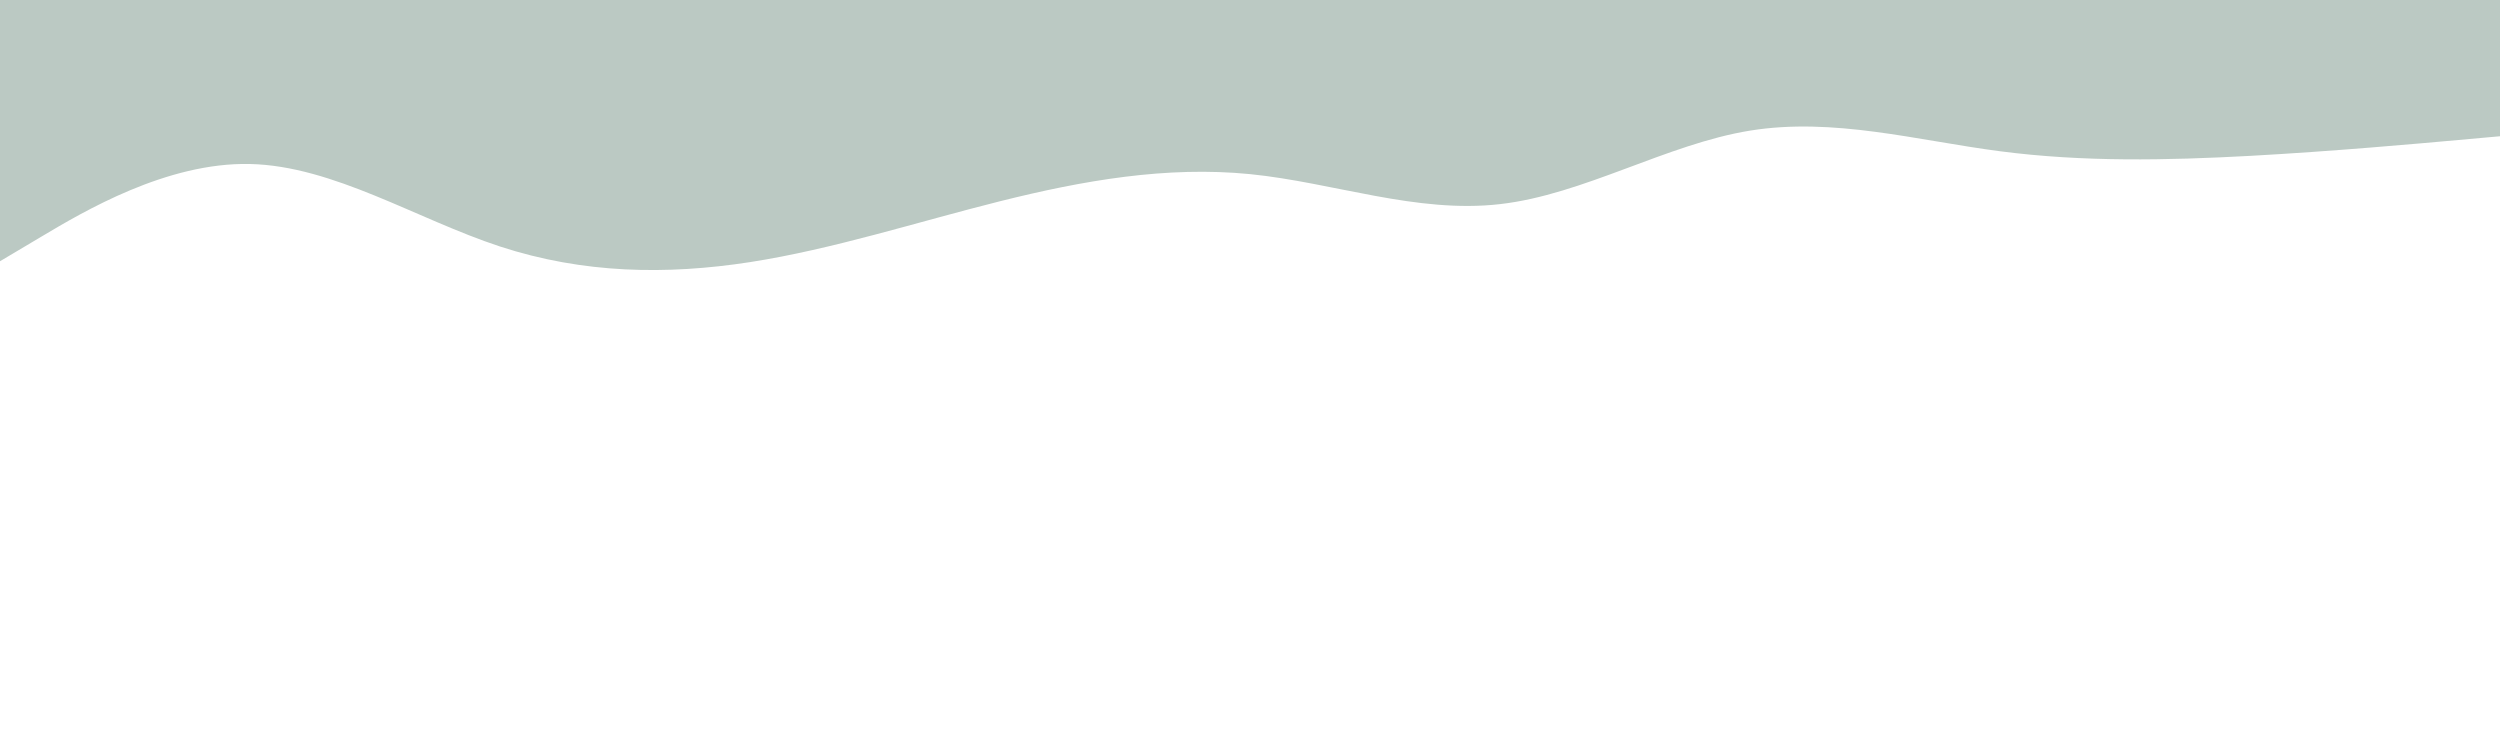<svg id="visual" viewBox="0 0 2000 600" width="2000" height="600" xmlns="http://www.w3.org/2000/svg" xmlns:xlink="http://www.w3.org/1999/xlink" version="1.1"><path d="M0 209L33.3 189.2C66.7 169.3 133.3 129.7 200 131.2C266.7 132.7 333.3 175.3 400 197.2C466.7 219 533.3 220 600 209.7C666.7 199.3 733.3 177.7 800 161C866.7 144.3 933.3 132.7 1000 139.3C1066.7 146 1133.3 171 1200 163.3C1266.7 155.7 1333.3 115.3 1400 104.5C1466.7 93.7 1533.3 112.3 1600 121C1666.7 129.7 1733.3 128.3 1800 124.7C1866.7 121 1933.3 115 1966.7 112L2000 109L2000 0L1966.7 0C1933.3 0 1866.7 0 1800 0C1733.3 0 1666.7 0 1600 0C1533.3 0 1466.7 0 1400 0C1333.3 0 1266.7 0 1200 0C1133.3 0 1066.7 0 1000 0C933.3 0 866.7 0 800 0C733.3 0 666.7 0 600 0C533.3 0 466.7 0 400 0C333.3 0 266.7 0 200 0C133.3 0 66.7 0 33.3 0L0 0Z" fill="#bbc9c3" stroke-linecap="round" stroke-linejoin="miter"></path></svg>